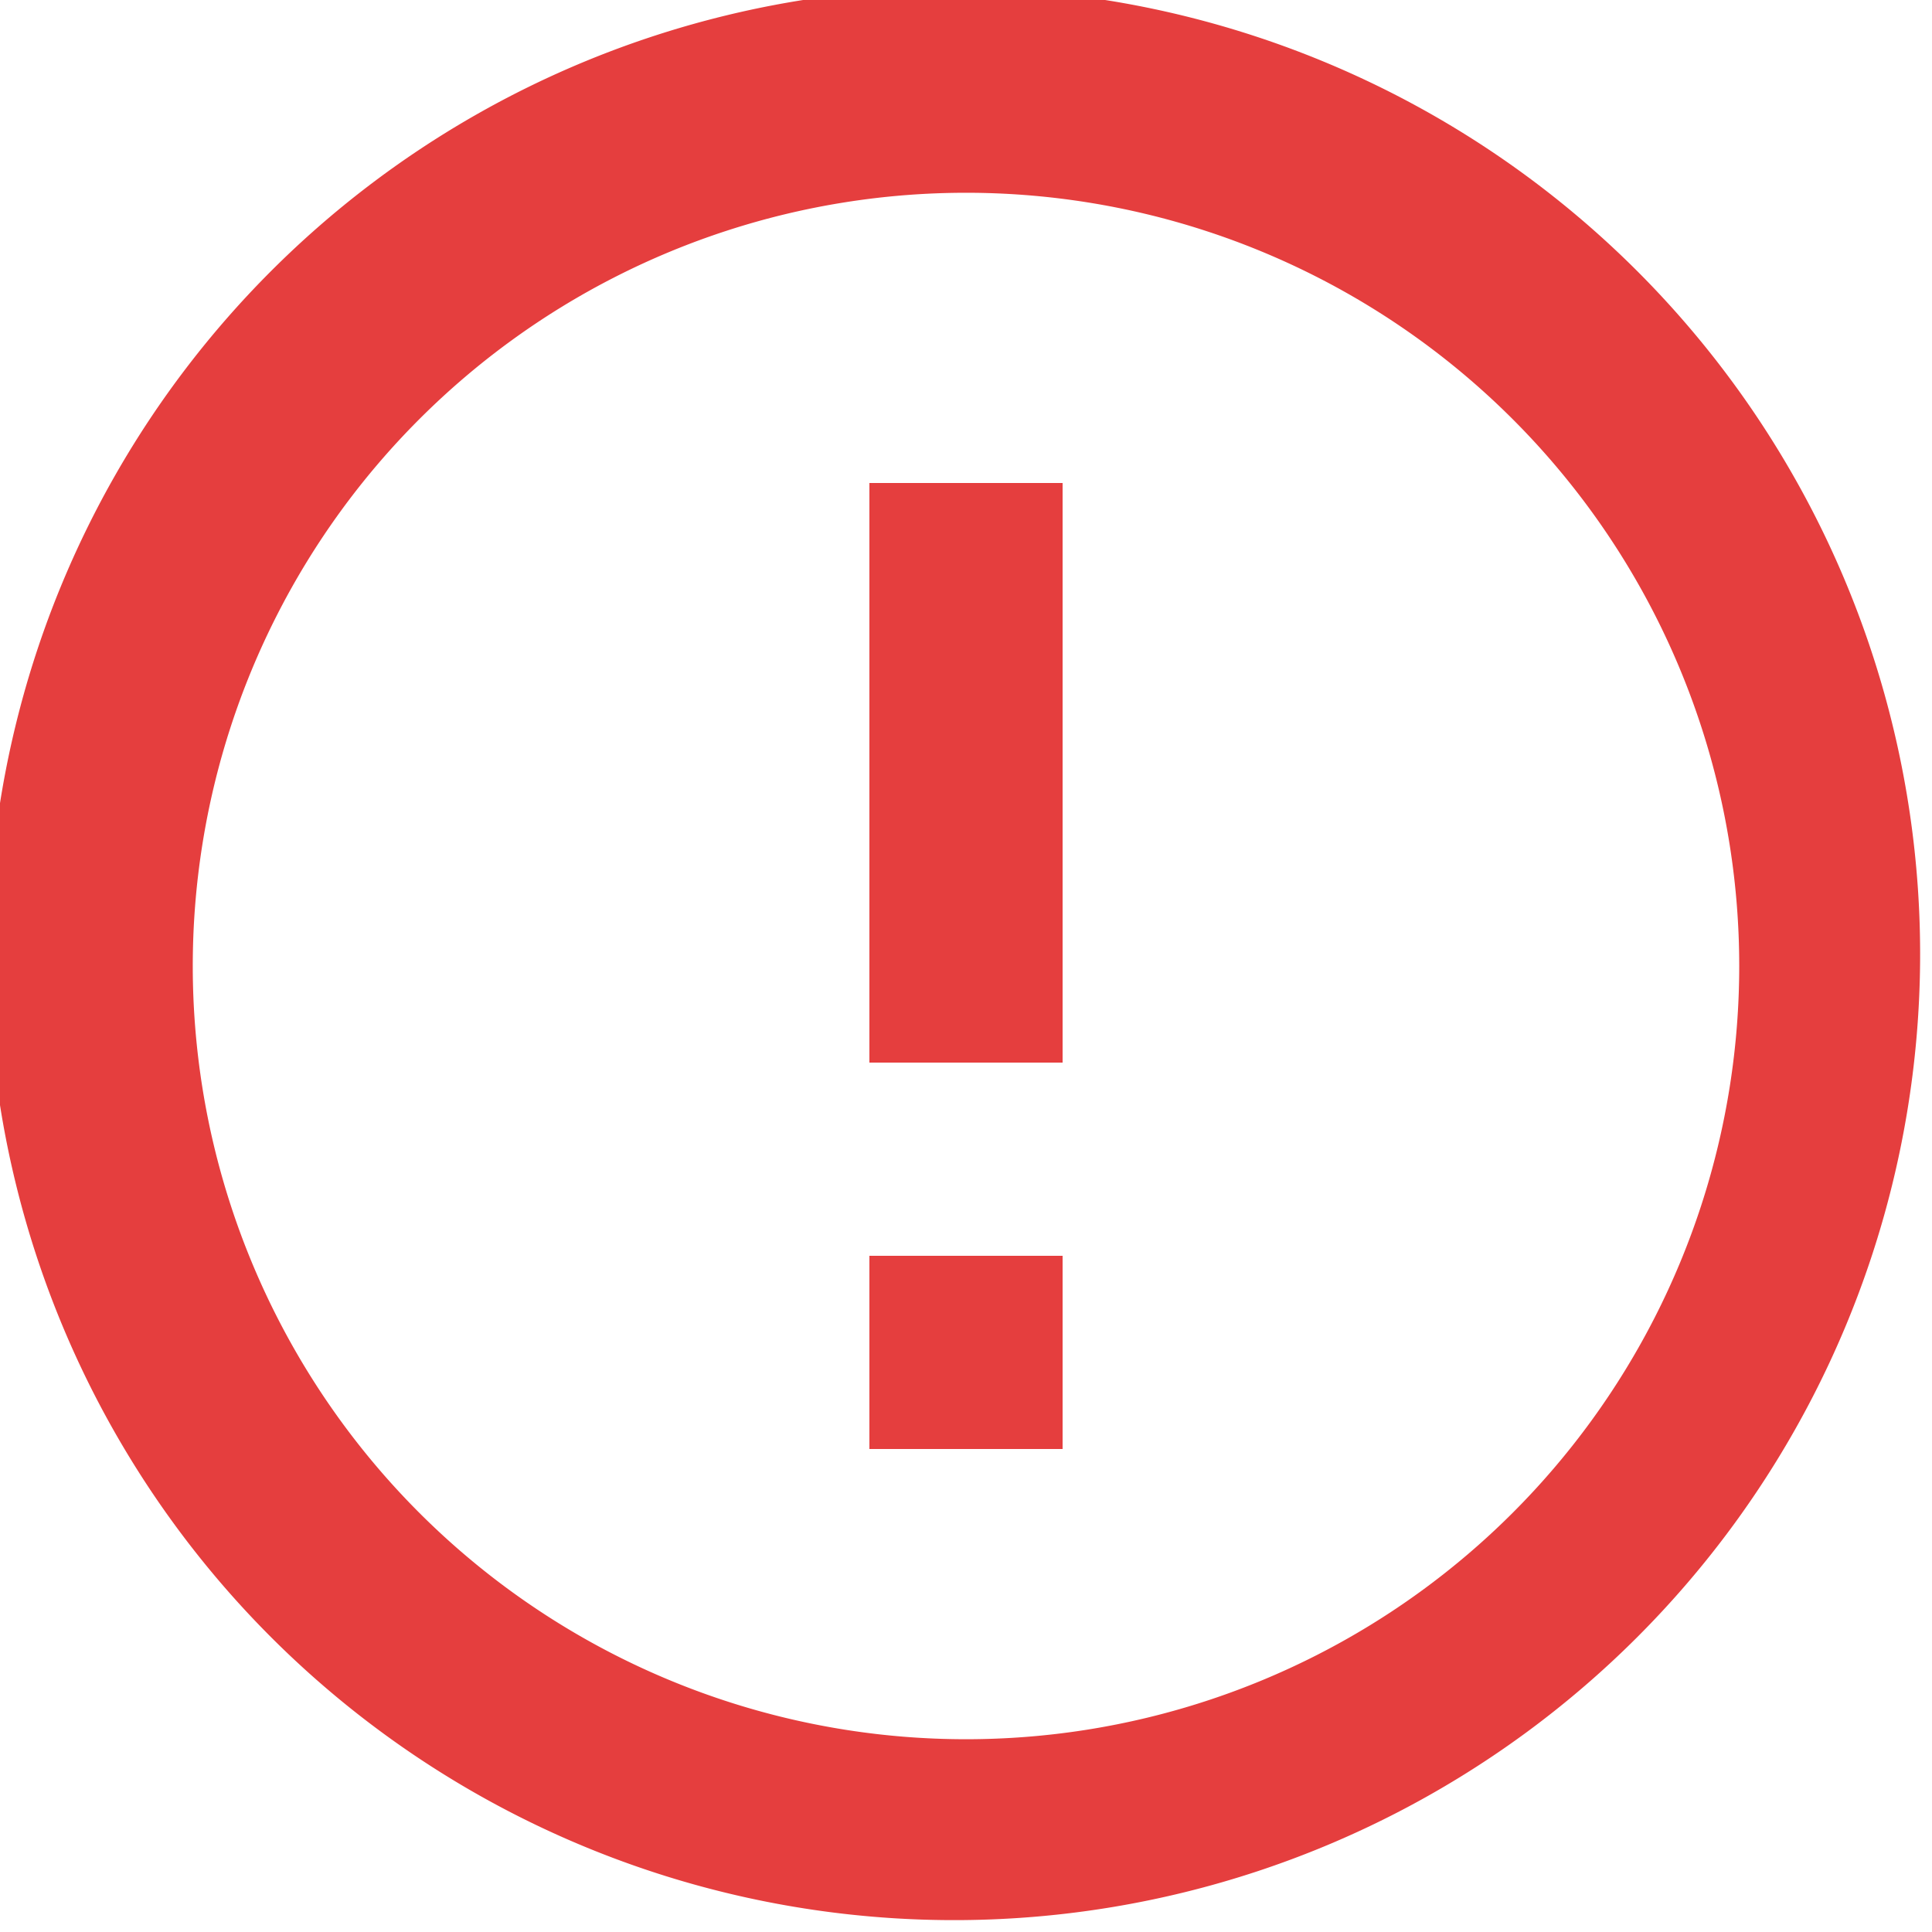 <svg xmlns="http://www.w3.org/2000/svg" viewBox="0 0 20 20" fill="#e53e3e"><path d="M2.93 17.07A10 10 0 1 1 17.07 2.93 10 10 0 0 1 2.93 17.07zm12.73-1.41A8 8 0 1 0 4.34 4.34a8 8 0 0 0 11.32 11.32zM9 5h2v6H9V5zm0 8h2v2H9v-2z"/></svg>
